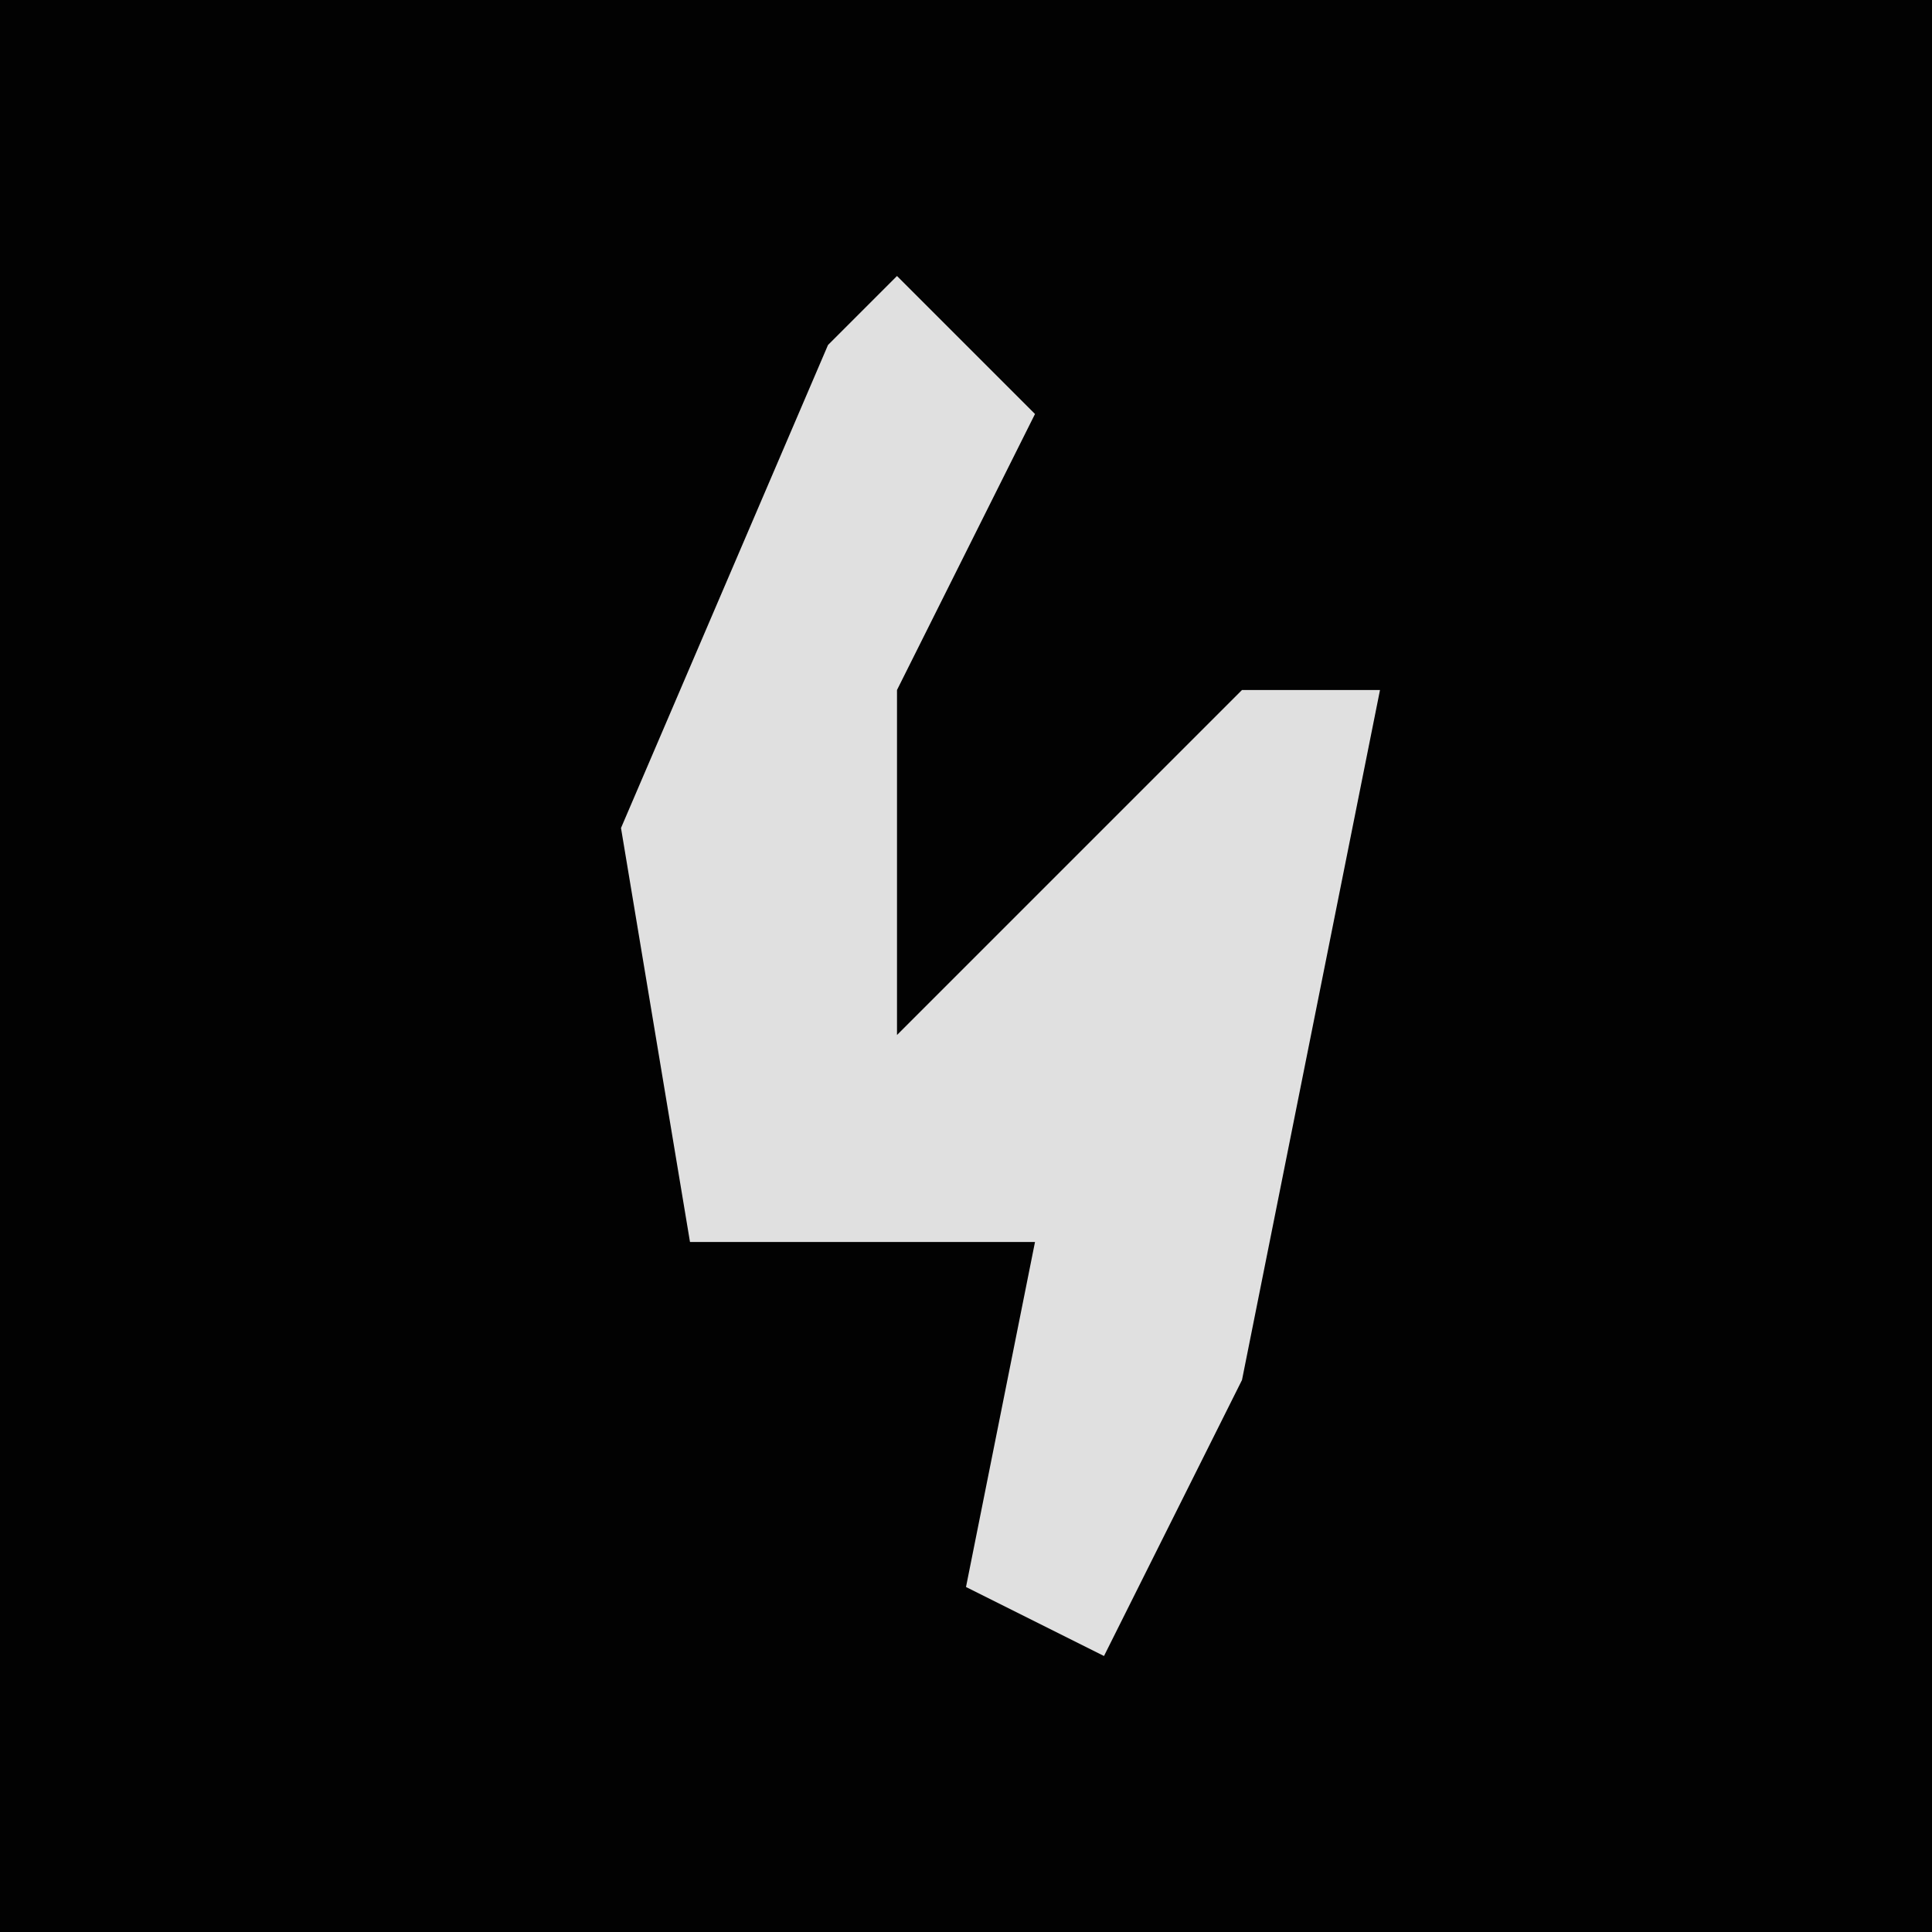 <?xml version="1.0" encoding="UTF-8"?>
<svg version="1.1" xmlns="http://www.w3.org/2000/svg" width="28" height="28">
<path d="M0,0 L28,0 L28,28 L0,28 Z " fill="#020202" transform="translate(0,0)"/>
<path d="M0,0 L2,2 L0,6 L0,11 L5,6 L7,6 L5,16 L3,20 L1,19 L2,14 L-3,14 L-4,8 L-1,1 Z " fill="#E0E0E0" transform="translate(13,4)"/>
</svg>
